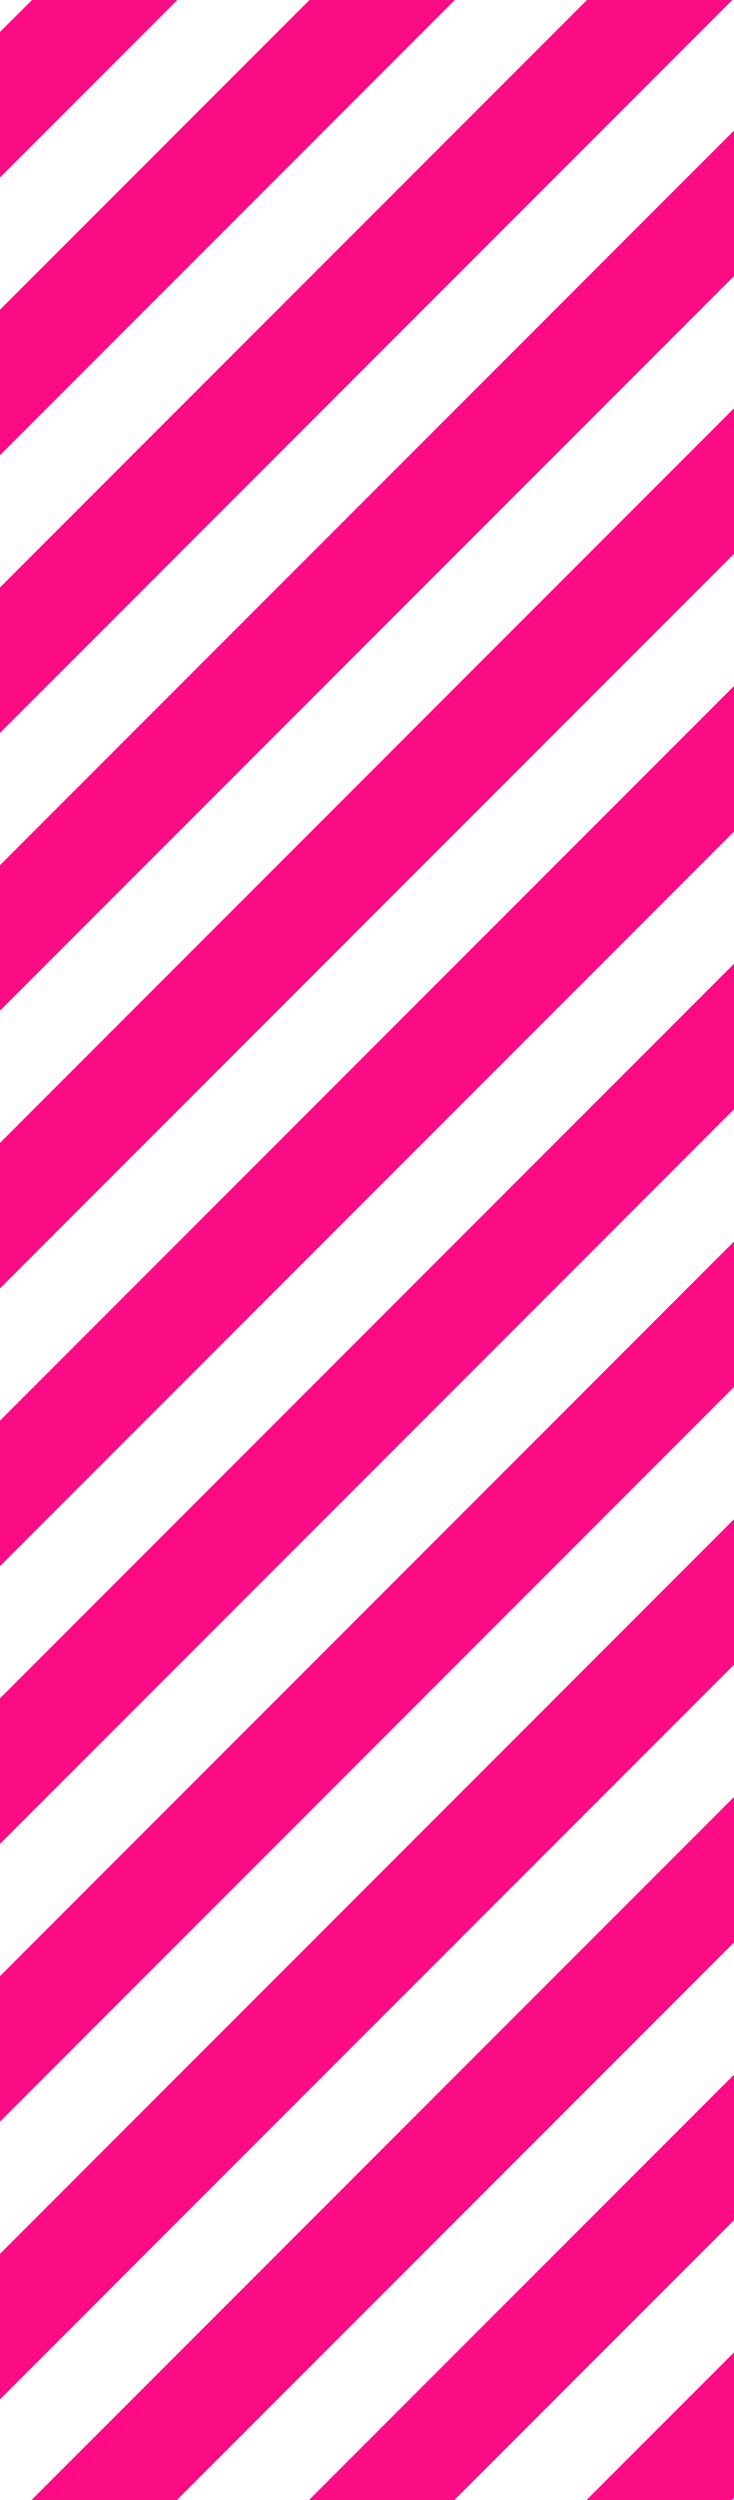 <svg version="1.1" id="lines" xmlns="http://www.w3.org/2000/svg" xmlns:xlink="http://www.w3.org/1999/xlink" x="0px" y="0px"
viewBox="0 0 71.4 243" style="enable-background:new 0 0 71.4 243;" xml:space="preserve">
<style type="text/css">
   .st0{clip-path:url(#SVGID_2_);}
   .st1{fill:#FC0C84;}
</style>
<g>
   <defs>
       <rect id="SVGID_1_" width="71.4" height="243"/>
   </defs>
   <clipPath id="SVGID_2_">
       <use xlink:href="#SVGID_1_"  style="overflow:hidden;"/>
   </clipPath>
   <g class="st0">
       <rect x="-43.9" y="268.1" transform="matrix(0.707 -0.707 0.707 0.707 -183.108 104.061)" class="st1" width="156" height="10"/>
       <rect x="-43.9" y="241.1" transform="matrix(0.707 -0.707 0.707 0.707 -164.016 96.153)" class="st1" width="156" height="10"/>
       <rect x="-43.9" y="214.1" transform="matrix(0.707 -0.707 0.707 0.707 -144.924 88.245)" class="st1" width="156" height="10"/>
       <rect x="-43.9" y="187.1" transform="matrix(0.707 -0.707 0.707 0.707 -125.832 80.337)" class="st1" width="156" height="10"/>
       <rect x="-43.9" y="160.1" transform="matrix(0.707 -0.707 0.707 0.707 -106.74 72.428)" class="st1" width="156" height="10"/>
       <rect x="-43.9" y="133.1" transform="matrix(0.707 -0.707 0.707 0.707 -87.649 64.52)" class="st1" width="156" height="10"/>
       <rect x="-43.9" y="106.1" transform="matrix(0.707 -0.707 0.707 0.707 -68.557 56.612)" class="st1" width="156" height="10"/>
       <rect x="-43.9" y="79.1" transform="matrix(0.707 -0.707 0.707 0.707 -49.465 48.704)" class="st1" width="156" height="10"/>
       <rect x="-43.9" y="52.1" transform="matrix(0.707 -0.707 0.707 0.707 -30.373 40.796)" class="st1" width="156" height="10"/>
       <rect x="-43.9" y="25.1" transform="matrix(0.707 -0.707 0.707 0.707 -11.281 32.888)" class="st1" width="156" height="10"/>
       <rect x="-43.9" y="-1.9" transform="matrix(0.707 -0.707 0.707 0.707 7.811 24.98)" class="st1" width="156" height="10"/>
       <rect x="-43.9" y="-28.9" transform="matrix(0.707 -0.707 0.707 0.707 26.903 17.072)" class="st1" width="156" height="10"/>
   </g>
   <animateTransform attributeName="transform"
         attributeType="XML"
         type="translate"
         from="0 00"
         to="0 -81"
         dur="3s"
         repeatCount="indefinite"/>
</g>
</svg>